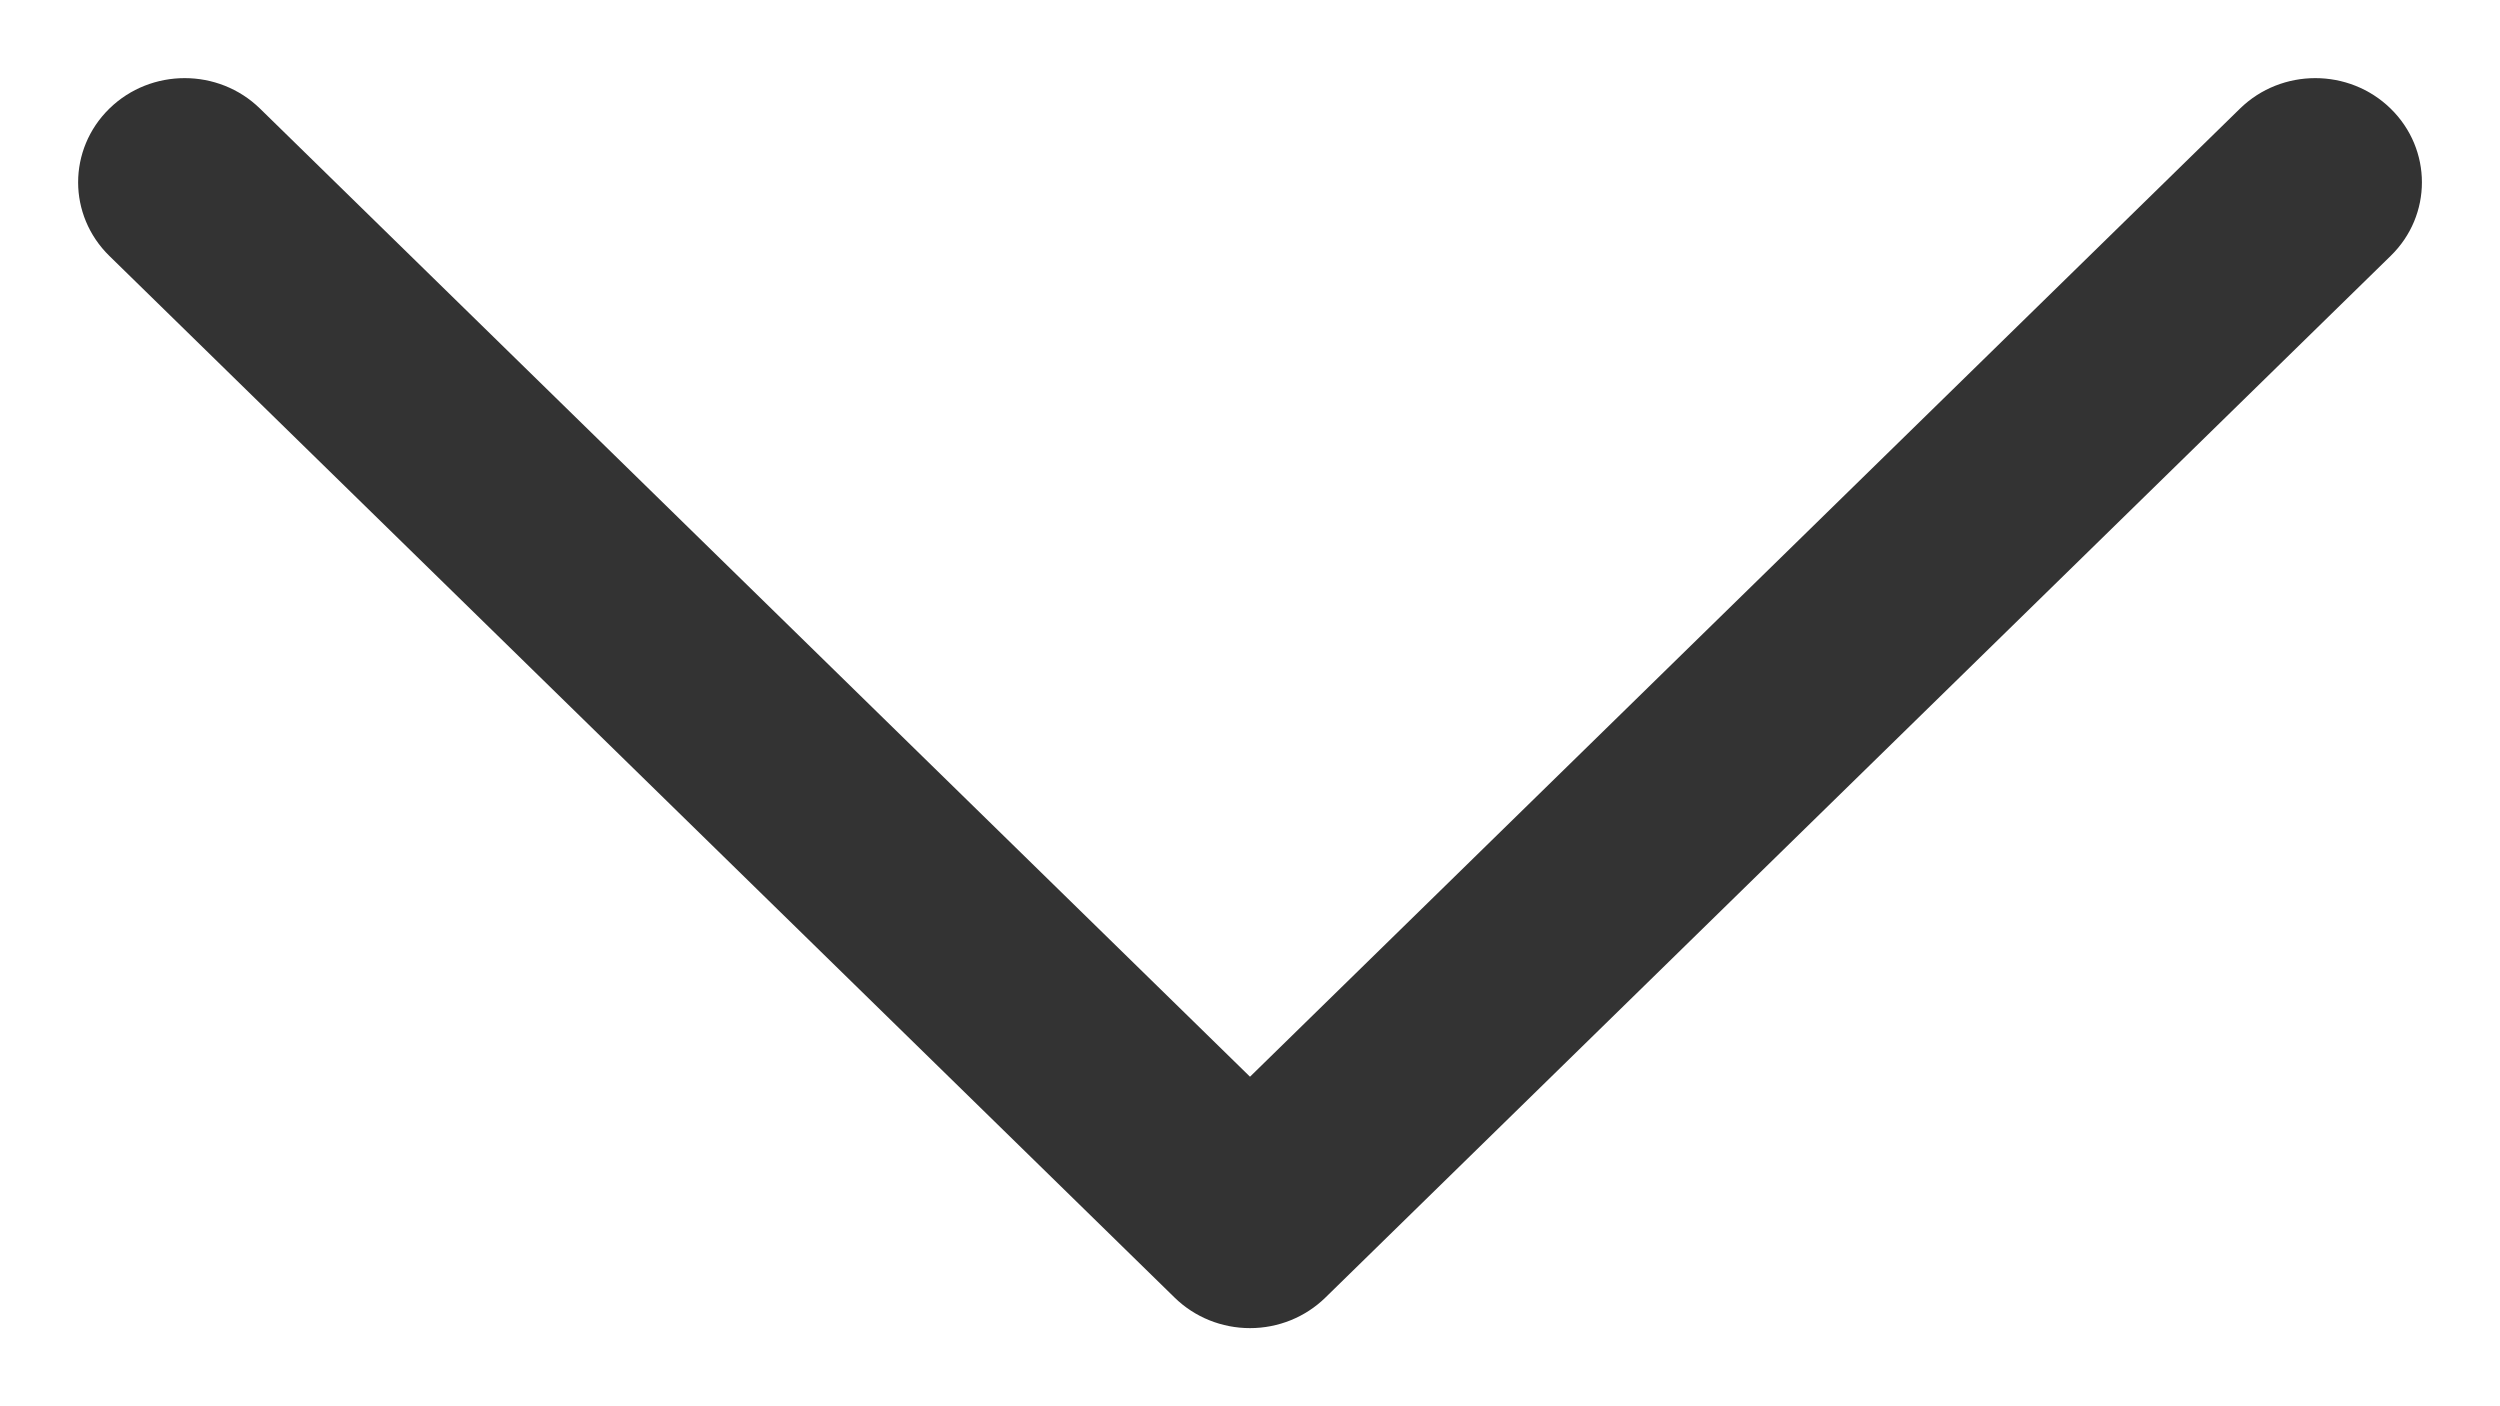 <?xml version="1.0" encoding="UTF-8"?>
<svg width="16px" height="9px" viewBox="0 0 16 9" version="1.1" xmlns="http://www.w3.org/2000/svg" xmlns:xlink="http://www.w3.org/1999/xlink">
    <title>Path</title>
    <g id="Components" stroke="none" stroke-width="1" fill="none" fill-rule="evenodd">
        <g id="Header-/-Loged-expanded" transform="translate(-1215, -34)" fill="#333333" fill-rule="nonzero">
            <g id="Group" transform="translate(913, 18)">
                <path d="M313.805,20.018 L307.138,13.2 C306.878,12.933 306.456,12.933 306.195,13.2 C305.935,13.466 305.935,13.898 306.195,14.164 L312.391,20.5 L306.195,26.836 C305.935,27.102 305.935,27.534 306.195,27.8 C306.325,27.933 306.496,28 306.667,28 C306.837,28 307.008,27.933 307.138,27.8 L313.805,20.982 C313.93,20.854 314,20.681 314,20.5 C314,20.319 313.93,20.146 313.805,20.018 Z" id="Path" transform="translate(310, 20.5) rotate(-270) translate(-310, -20.5) "></path>
            </g>
        </g>
    </g>
</svg>